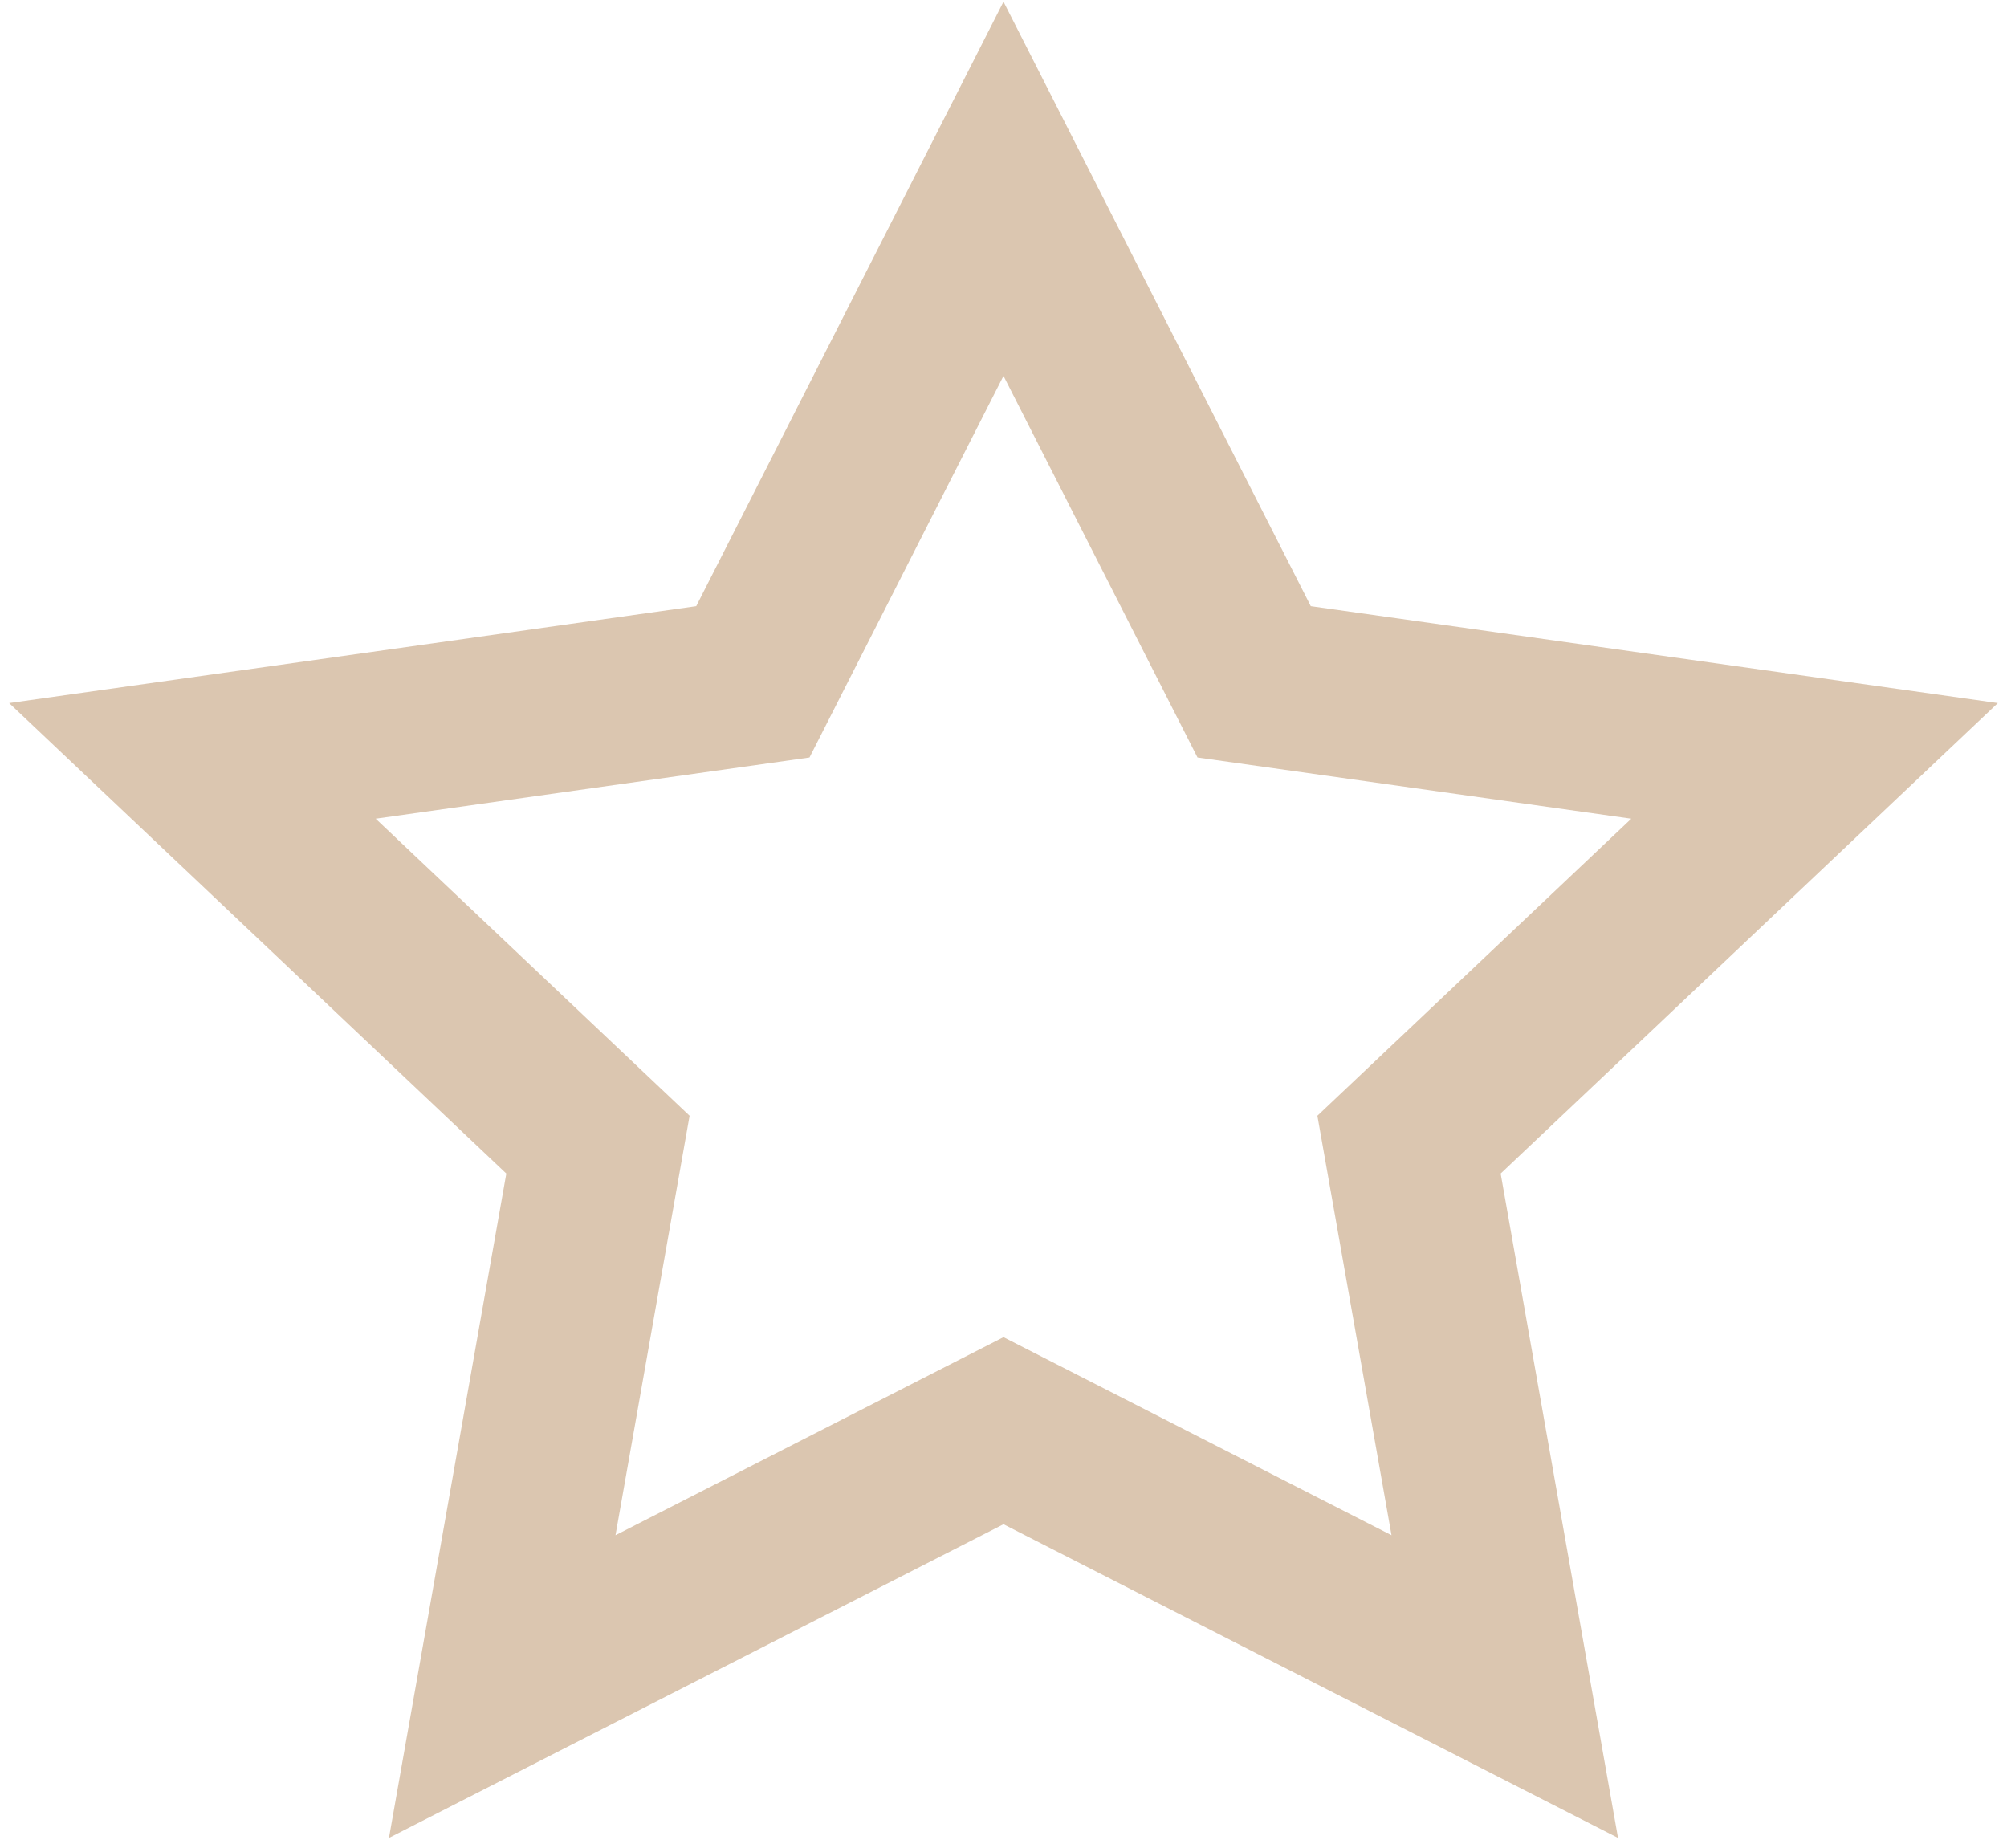 <svg width="101" height="93" viewBox="0 0 101 93" fill="none" xmlns="http://www.w3.org/2000/svg">
<path fill-rule="evenodd" clip-rule="evenodd" d="M25.48 59.06L19.574 92.493L50.5 76.708L81.425 92.493L75.519 59.06L100.539 35.382L65.963 30.505L50.5 0.086L35.037 30.505L0.461 35.382L25.48 59.06ZM66.296 56.151L70.026 77.26L50.5 67.293L30.974 77.26L34.703 56.151L18.906 41.201L40.737 38.121L50.5 18.916L60.263 38.121L82.093 41.201L66.296 56.151Z" fill="#DBC6B0"/>
</svg>
